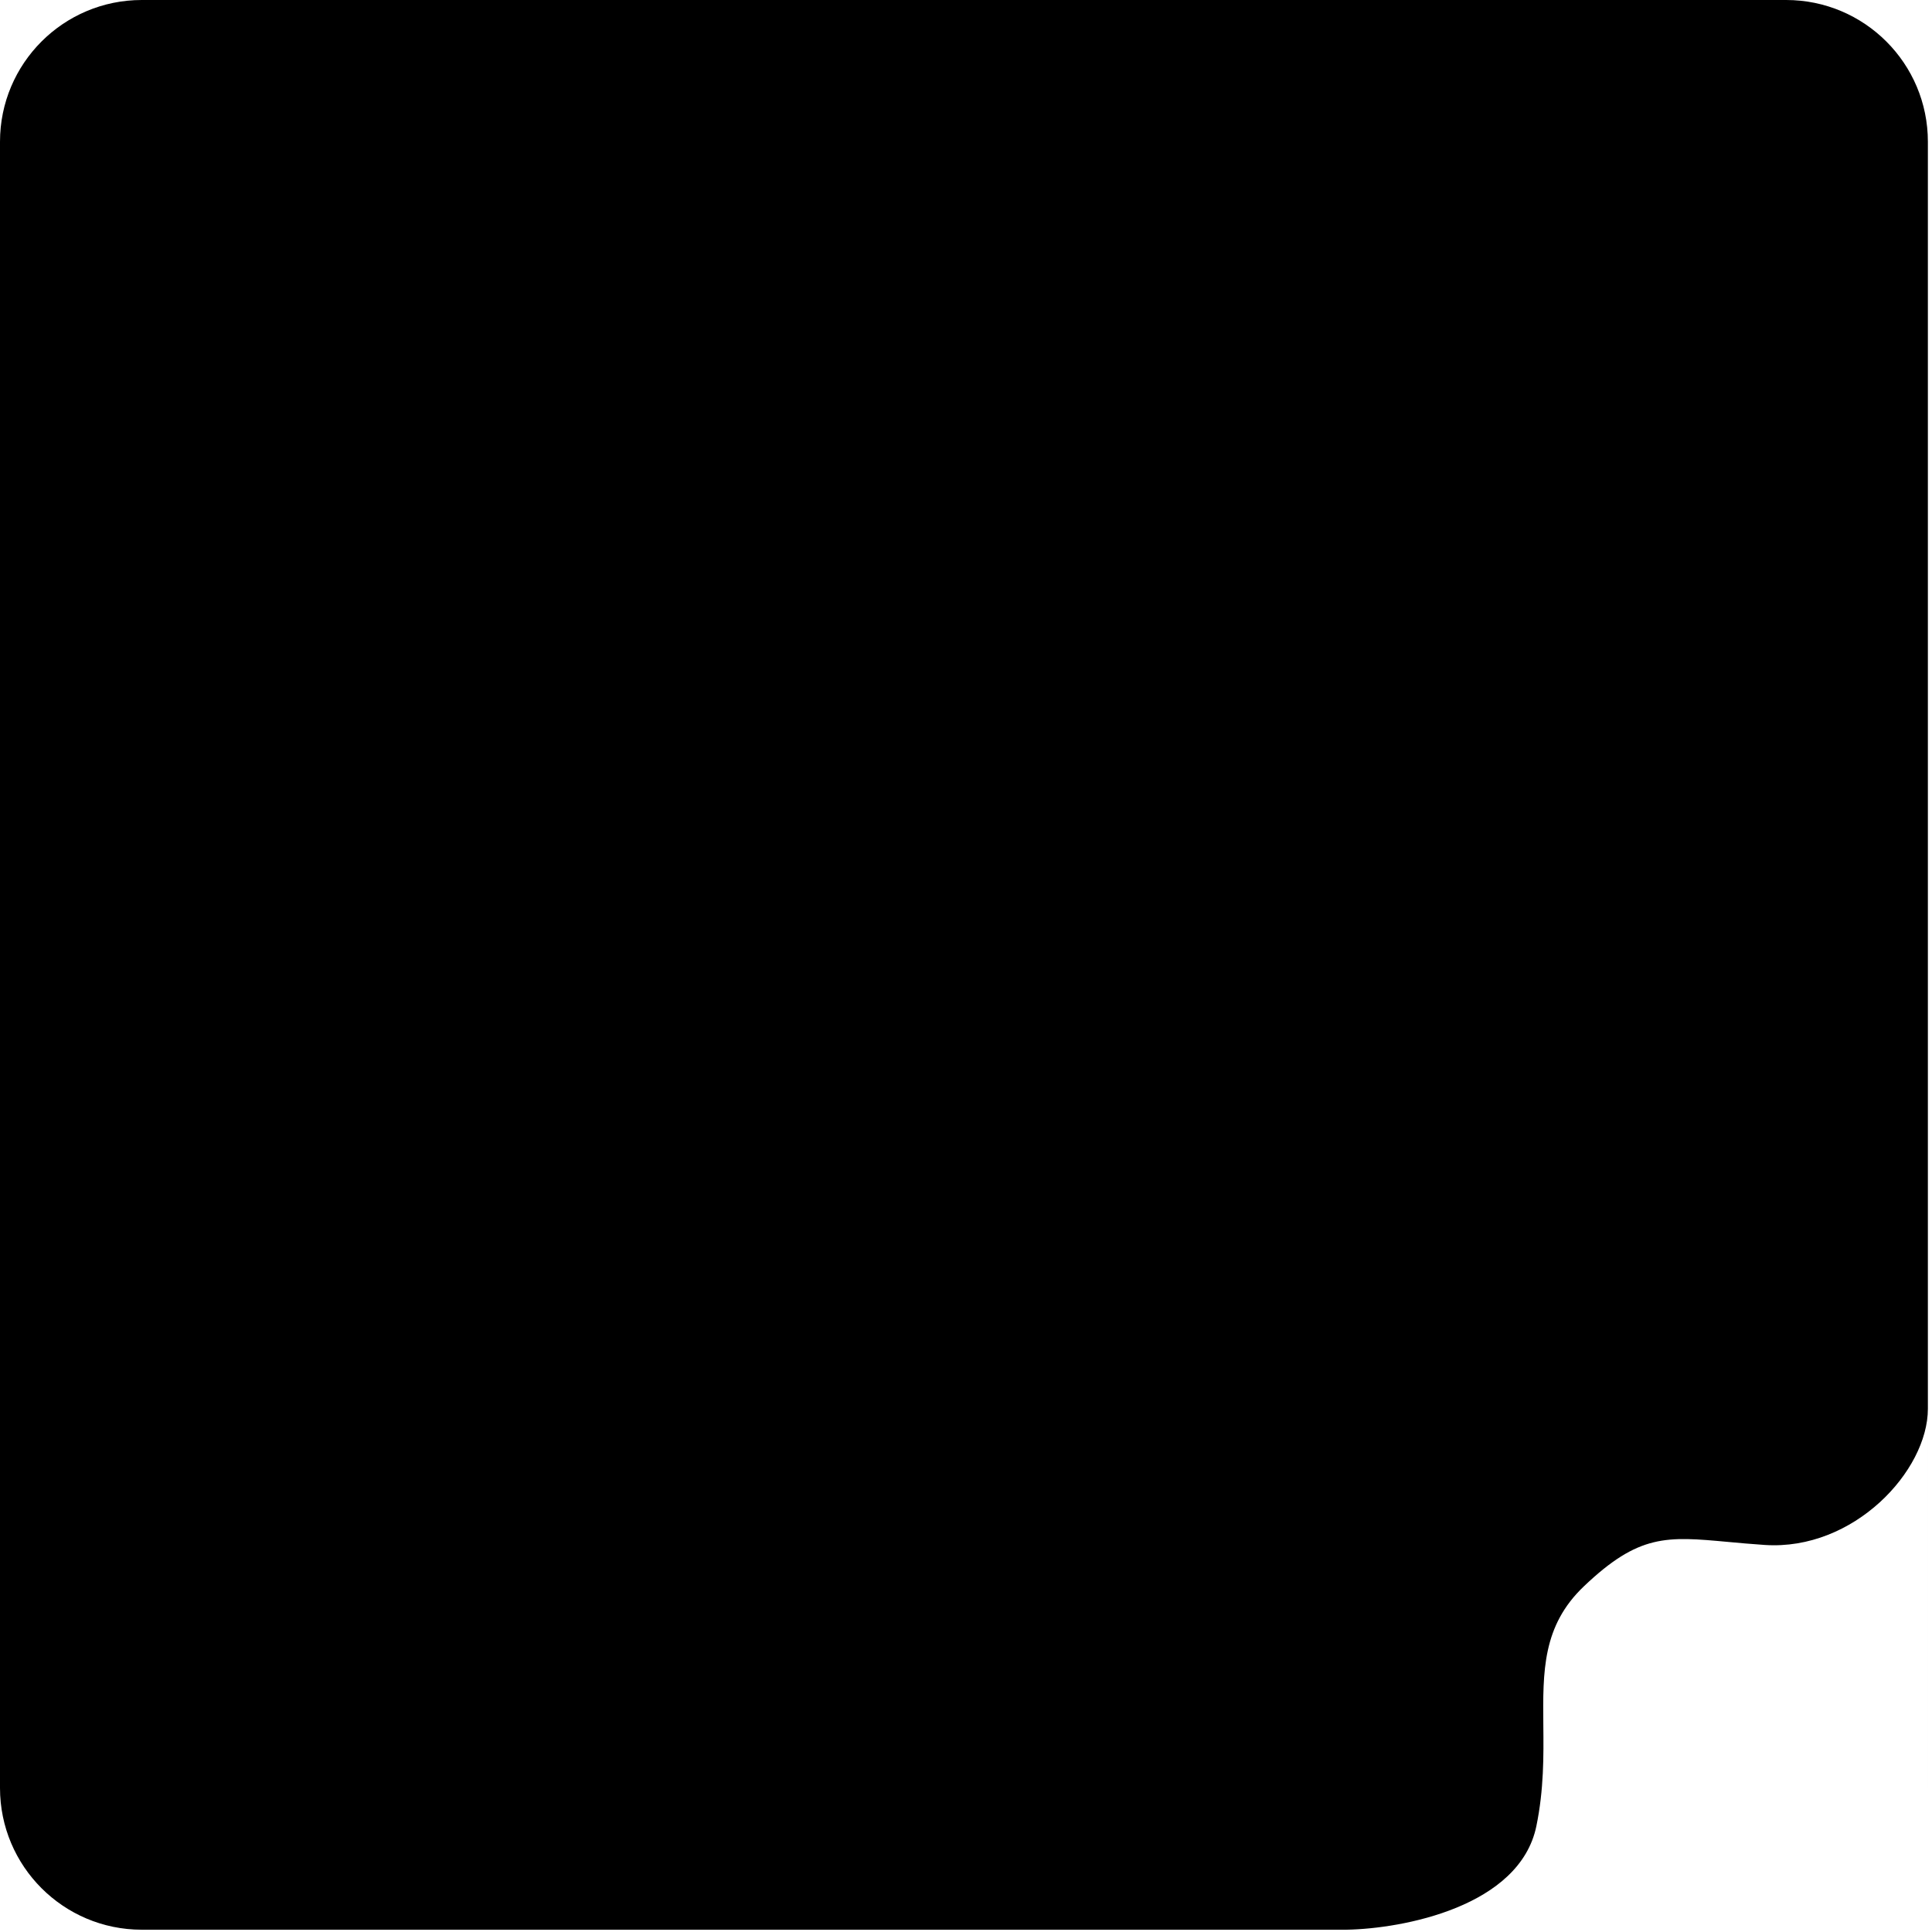 <svg width="335" height="335" viewBox="0 0 335 335" fill="none" xmlns="http://www.w3.org/2000/svg">
<path d="M309.705 0C323.28 0 334.286 11.005 334.286 24.58V310.022C334.286 310.046 334.285 310.069 334.285 310.093V244.28C334.285 255.057 321.428 268.914 306 267.888C303.632 267.73 301.519 267.536 299.597 267.359C288.993 266.387 284.206 265.949 274.628 275.072C267.442 281.917 267.517 289.798 267.606 299.107C267.658 304.455 267.713 310.275 266.399 316.641C263.519 330.6 243.257 334.431 233.485 334.603H309.775C309.752 334.603 309.728 334.604 309.705 334.604H24.58C11.005 334.603 0 323.598 0 310.022V24.58C0 11.005 11.005 0 24.58 0H309.705Z" fill="currentColor"/>
</svg>
